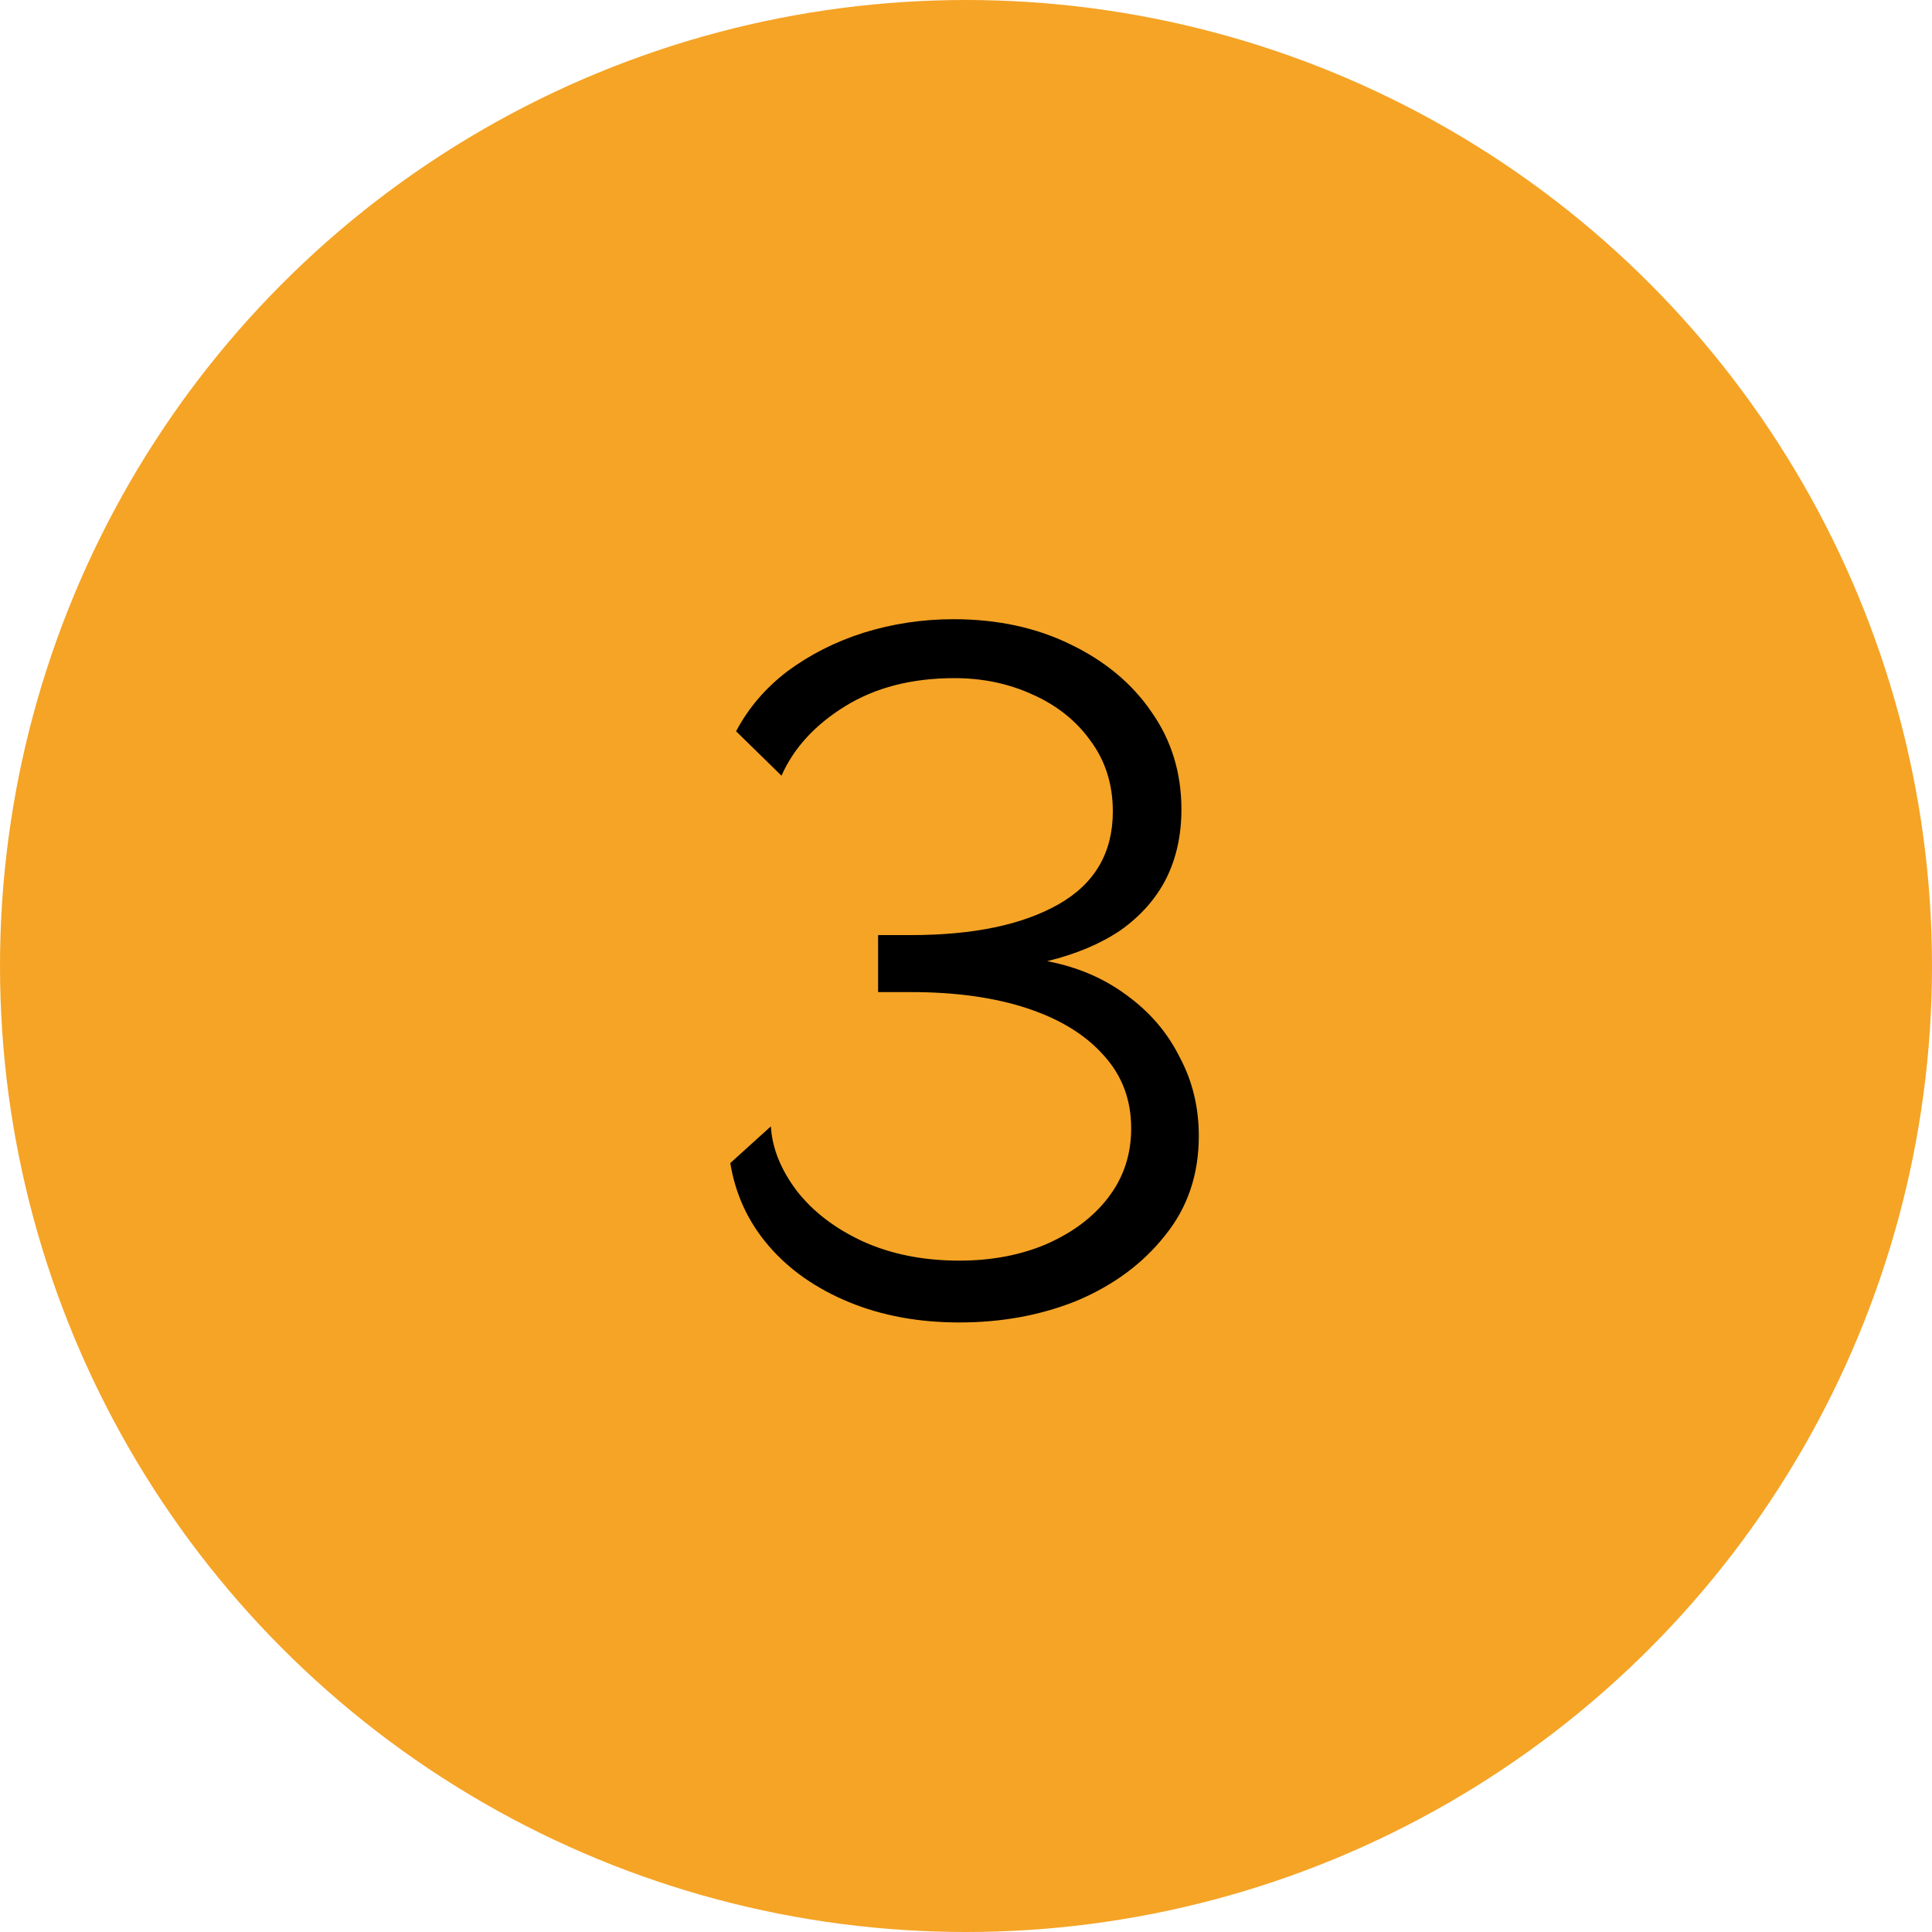 <svg width="50" height="50" viewBox="0 0 50 50" fill="none" xmlns="http://www.w3.org/2000/svg">
<circle cx="25" cy="25" r="25" fill="#F5A426"/>
<path d="M24.825 34.225C23.775 34.225 22.825 34.05 21.975 33.7C21.125 33.35 20.433 32.867 19.9 32.25C19.367 31.633 19.034 30.917 18.9 30.1L19.95 29.15C19.983 29.717 20.209 30.275 20.625 30.825C21.042 31.358 21.608 31.792 22.325 32.125C23.058 32.458 23.892 32.625 24.825 32.625C25.659 32.625 26.409 32.483 27.075 32.2C27.759 31.9 28.292 31.5 28.675 31C29.075 30.483 29.275 29.883 29.275 29.2C29.275 28.467 29.042 27.842 28.575 27.325C28.108 26.792 27.45 26.383 26.6 26.1C25.75 25.817 24.742 25.675 23.575 25.675H22.725V24.2H23.575C25.192 24.2 26.467 23.933 27.4 23.4C28.334 22.867 28.8 22.067 28.8 21C28.8 20.3 28.608 19.692 28.225 19.175C27.858 18.658 27.358 18.258 26.725 17.975C26.108 17.692 25.433 17.55 24.7 17.55C23.6 17.55 22.659 17.792 21.875 18.275C21.092 18.758 20.542 19.358 20.225 20.075L19.05 18.925C19.367 18.325 19.808 17.808 20.375 17.375C20.959 16.942 21.617 16.608 22.35 16.375C23.1 16.142 23.875 16.025 24.675 16.025C25.808 16.025 26.817 16.242 27.7 16.675C28.6 17.108 29.3 17.692 29.8 18.425C30.317 19.158 30.575 20 30.575 20.95C30.575 21.617 30.442 22.217 30.175 22.75C29.909 23.267 29.517 23.708 29 24.075C28.483 24.425 27.85 24.692 27.1 24.875C27.884 25.025 28.567 25.317 29.15 25.75C29.75 26.183 30.209 26.717 30.525 27.35C30.858 27.967 31.025 28.65 31.025 29.4C31.025 30.4 30.733 31.258 30.15 31.975C29.584 32.692 28.834 33.25 27.9 33.65C26.967 34.033 25.942 34.225 24.825 34.225Z" fill="black"/>
</svg>
